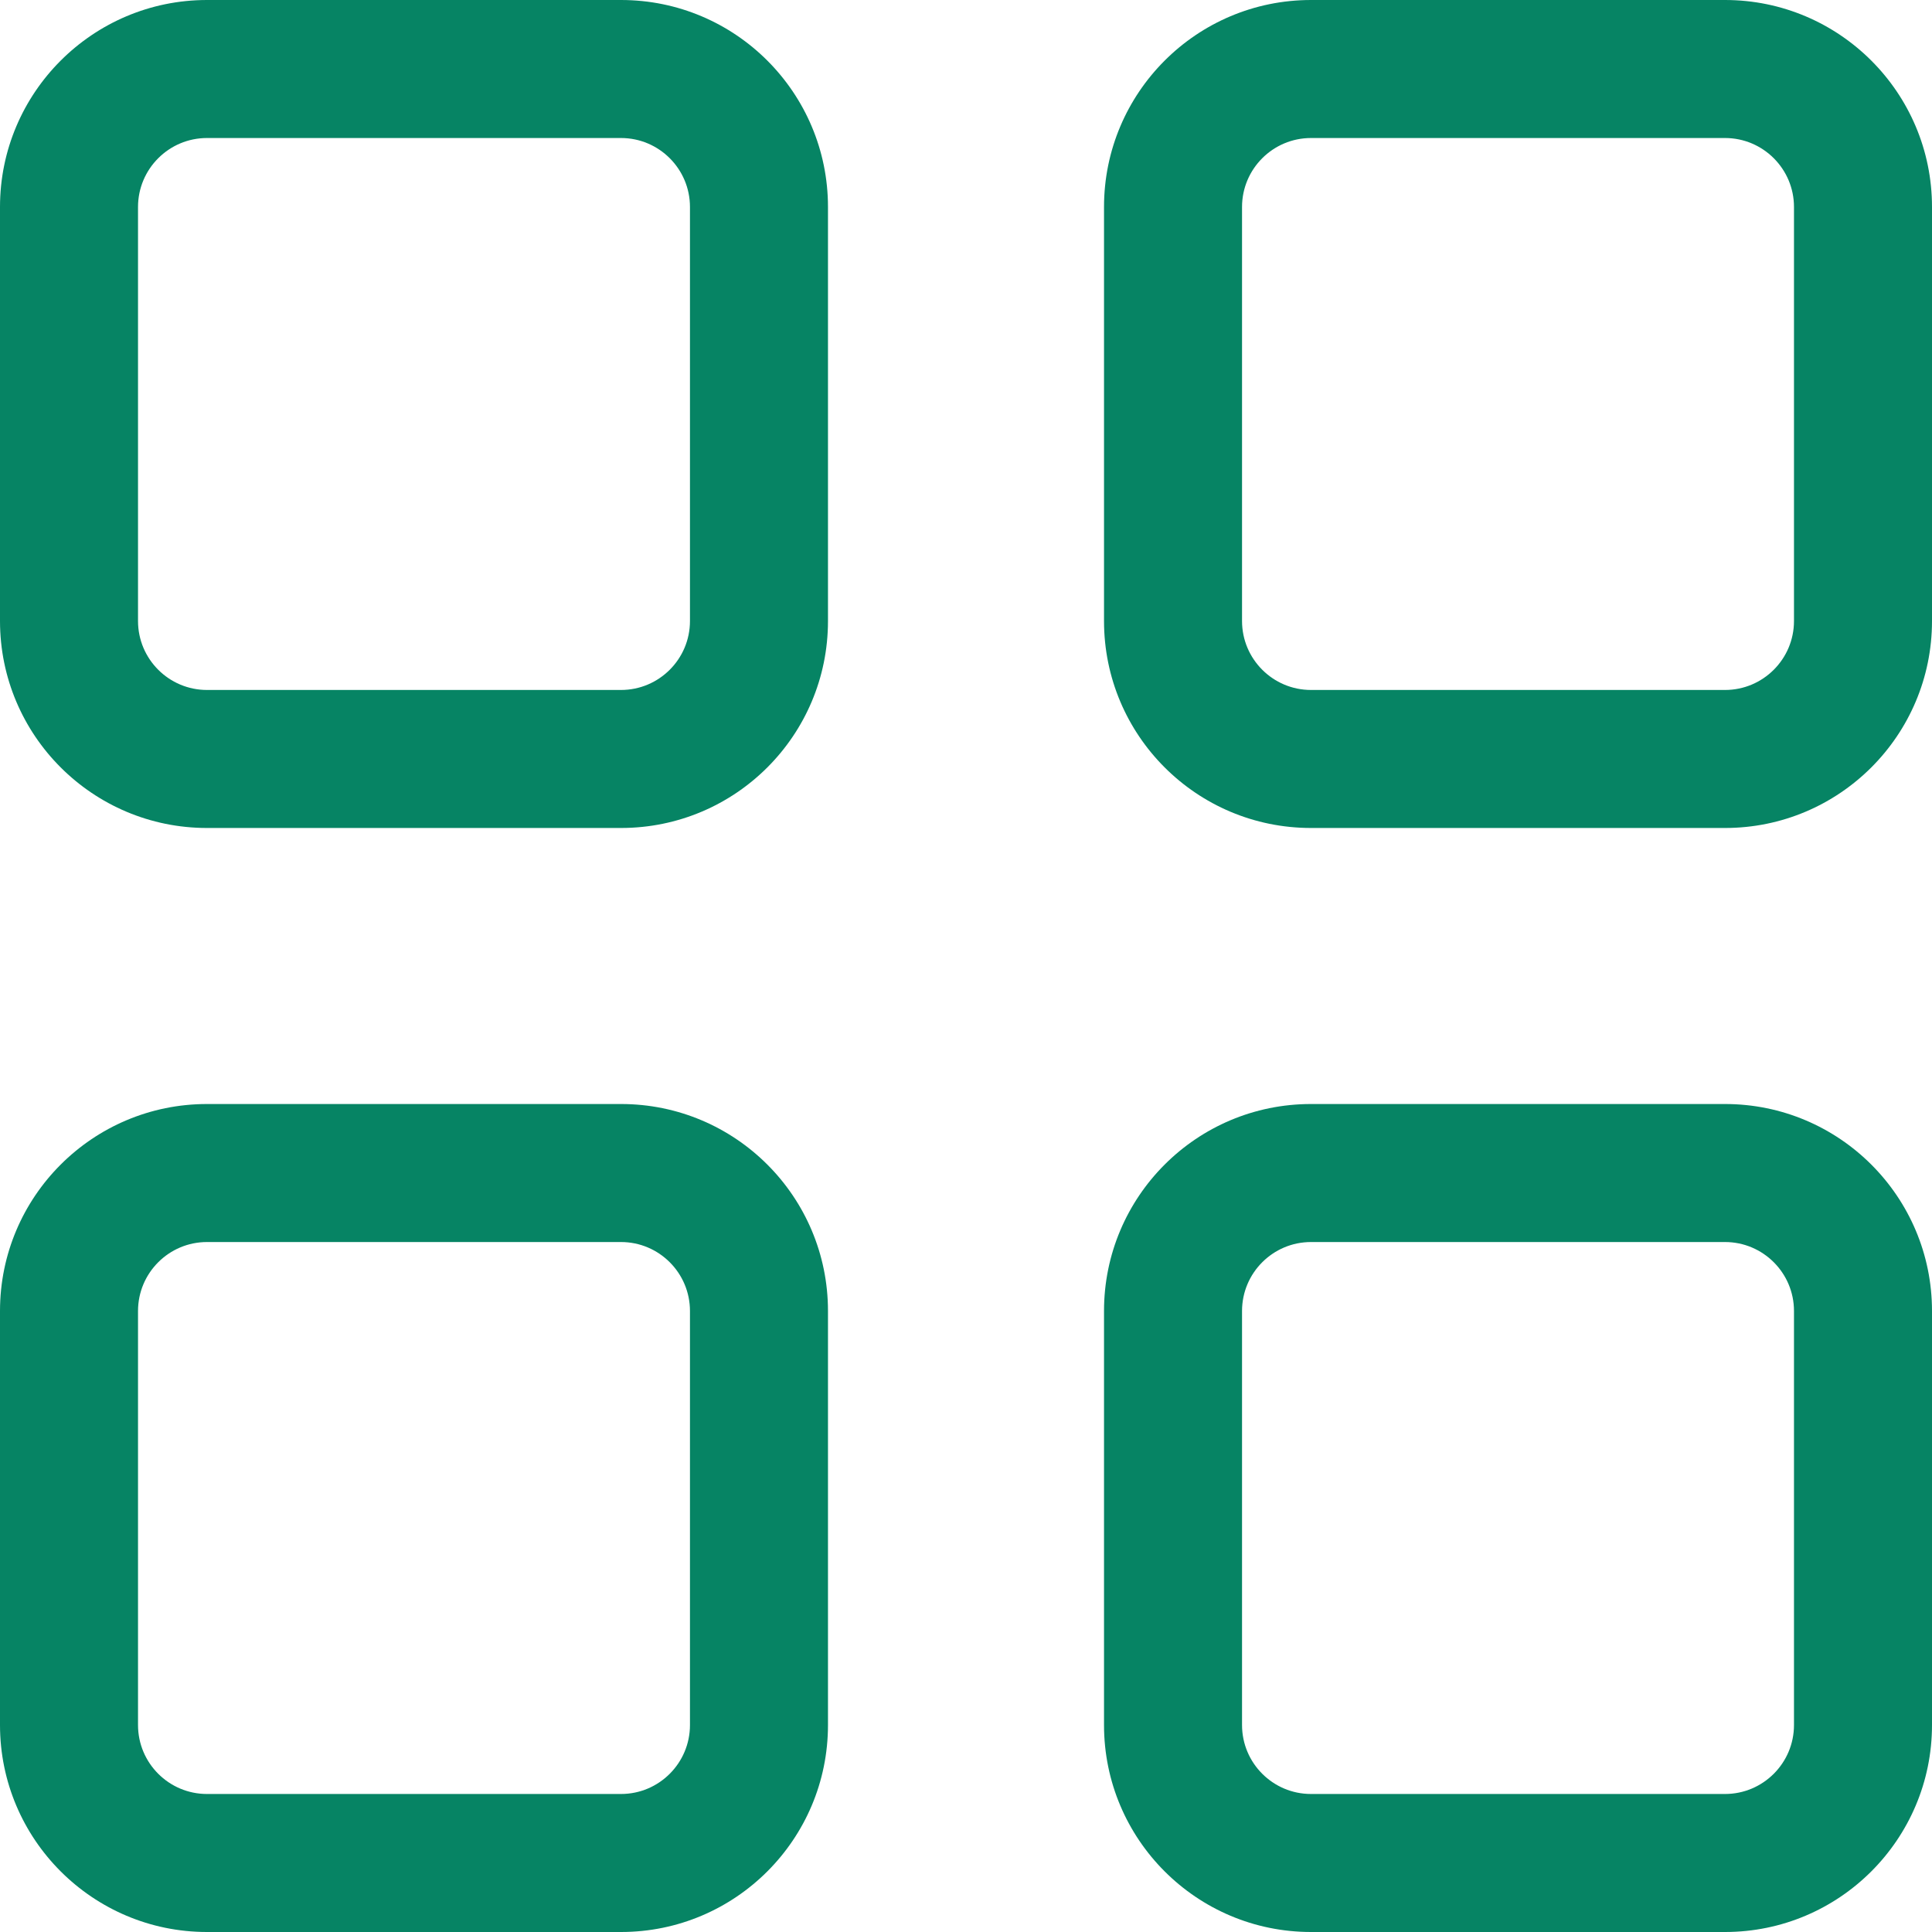 <svg width="16" height="16" viewBox="0 0 16 16" fill="none" xmlns="http://www.w3.org/2000/svg">
<path d="M0 1.714C0 0.768 0.768 0 1.714 0L5.143 0C6.09 0 6.857 0.768 6.857 1.714V5.143C6.857 6.09 6.09 6.857 5.143 6.857H1.714C0.768 6.857 0 6.09 0 5.143L0 1.714ZM1.714 1.143C1.399 1.143 1.143 1.399 1.143 1.714V5.143C1.143 5.458 1.399 5.714 1.714 5.714H5.143C5.458 5.714 5.714 5.458 5.714 5.143V1.714C5.714 1.399 5.458 1.143 5.143 1.143H1.714ZM9.143 1.714C9.143 0.768 9.91 0 10.857 0L14.286 0C15.232 0 16 0.768 16 1.714V5.143C16 6.09 15.232 6.857 14.286 6.857H10.857C9.91 6.857 9.143 6.09 9.143 5.143V1.714ZM10.857 1.143C10.542 1.143 10.286 1.399 10.286 1.714V5.143C10.286 5.458 10.542 5.714 10.857 5.714H14.286C14.601 5.714 14.857 5.458 14.857 5.143V1.714C14.857 1.399 14.601 1.143 14.286 1.143H10.857ZM0 10.857C0 9.91 0.768 9.143 1.714 9.143H5.143C6.09 9.143 6.857 9.91 6.857 10.857V14.286C6.857 15.232 6.09 16 5.143 16H1.714C0.768 16 0 15.232 0 14.286L0 10.857ZM1.714 10.286C1.399 10.286 1.143 10.542 1.143 10.857V14.286C1.143 14.601 1.399 14.857 1.714 14.857H5.143C5.458 14.857 5.714 14.601 5.714 14.286V10.857C5.714 10.542 5.458 10.286 5.143 10.286H1.714ZM9.143 10.857C9.143 9.91 9.91 9.143 10.857 9.143H14.286C15.232 9.143 16 9.91 16 10.857V14.286C16 15.232 15.232 16 14.286 16H10.857C9.91 16 9.143 15.232 9.143 14.286V10.857ZM10.857 10.286C10.542 10.286 10.286 10.542 10.286 10.857V14.286C10.286 14.601 10.542 14.857 10.857 14.857H14.286C14.601 14.857 14.857 14.601 14.857 14.286V10.857C14.857 10.542 14.601 10.286 14.286 10.286H10.857Z" fill="#068464"/>
</svg>
